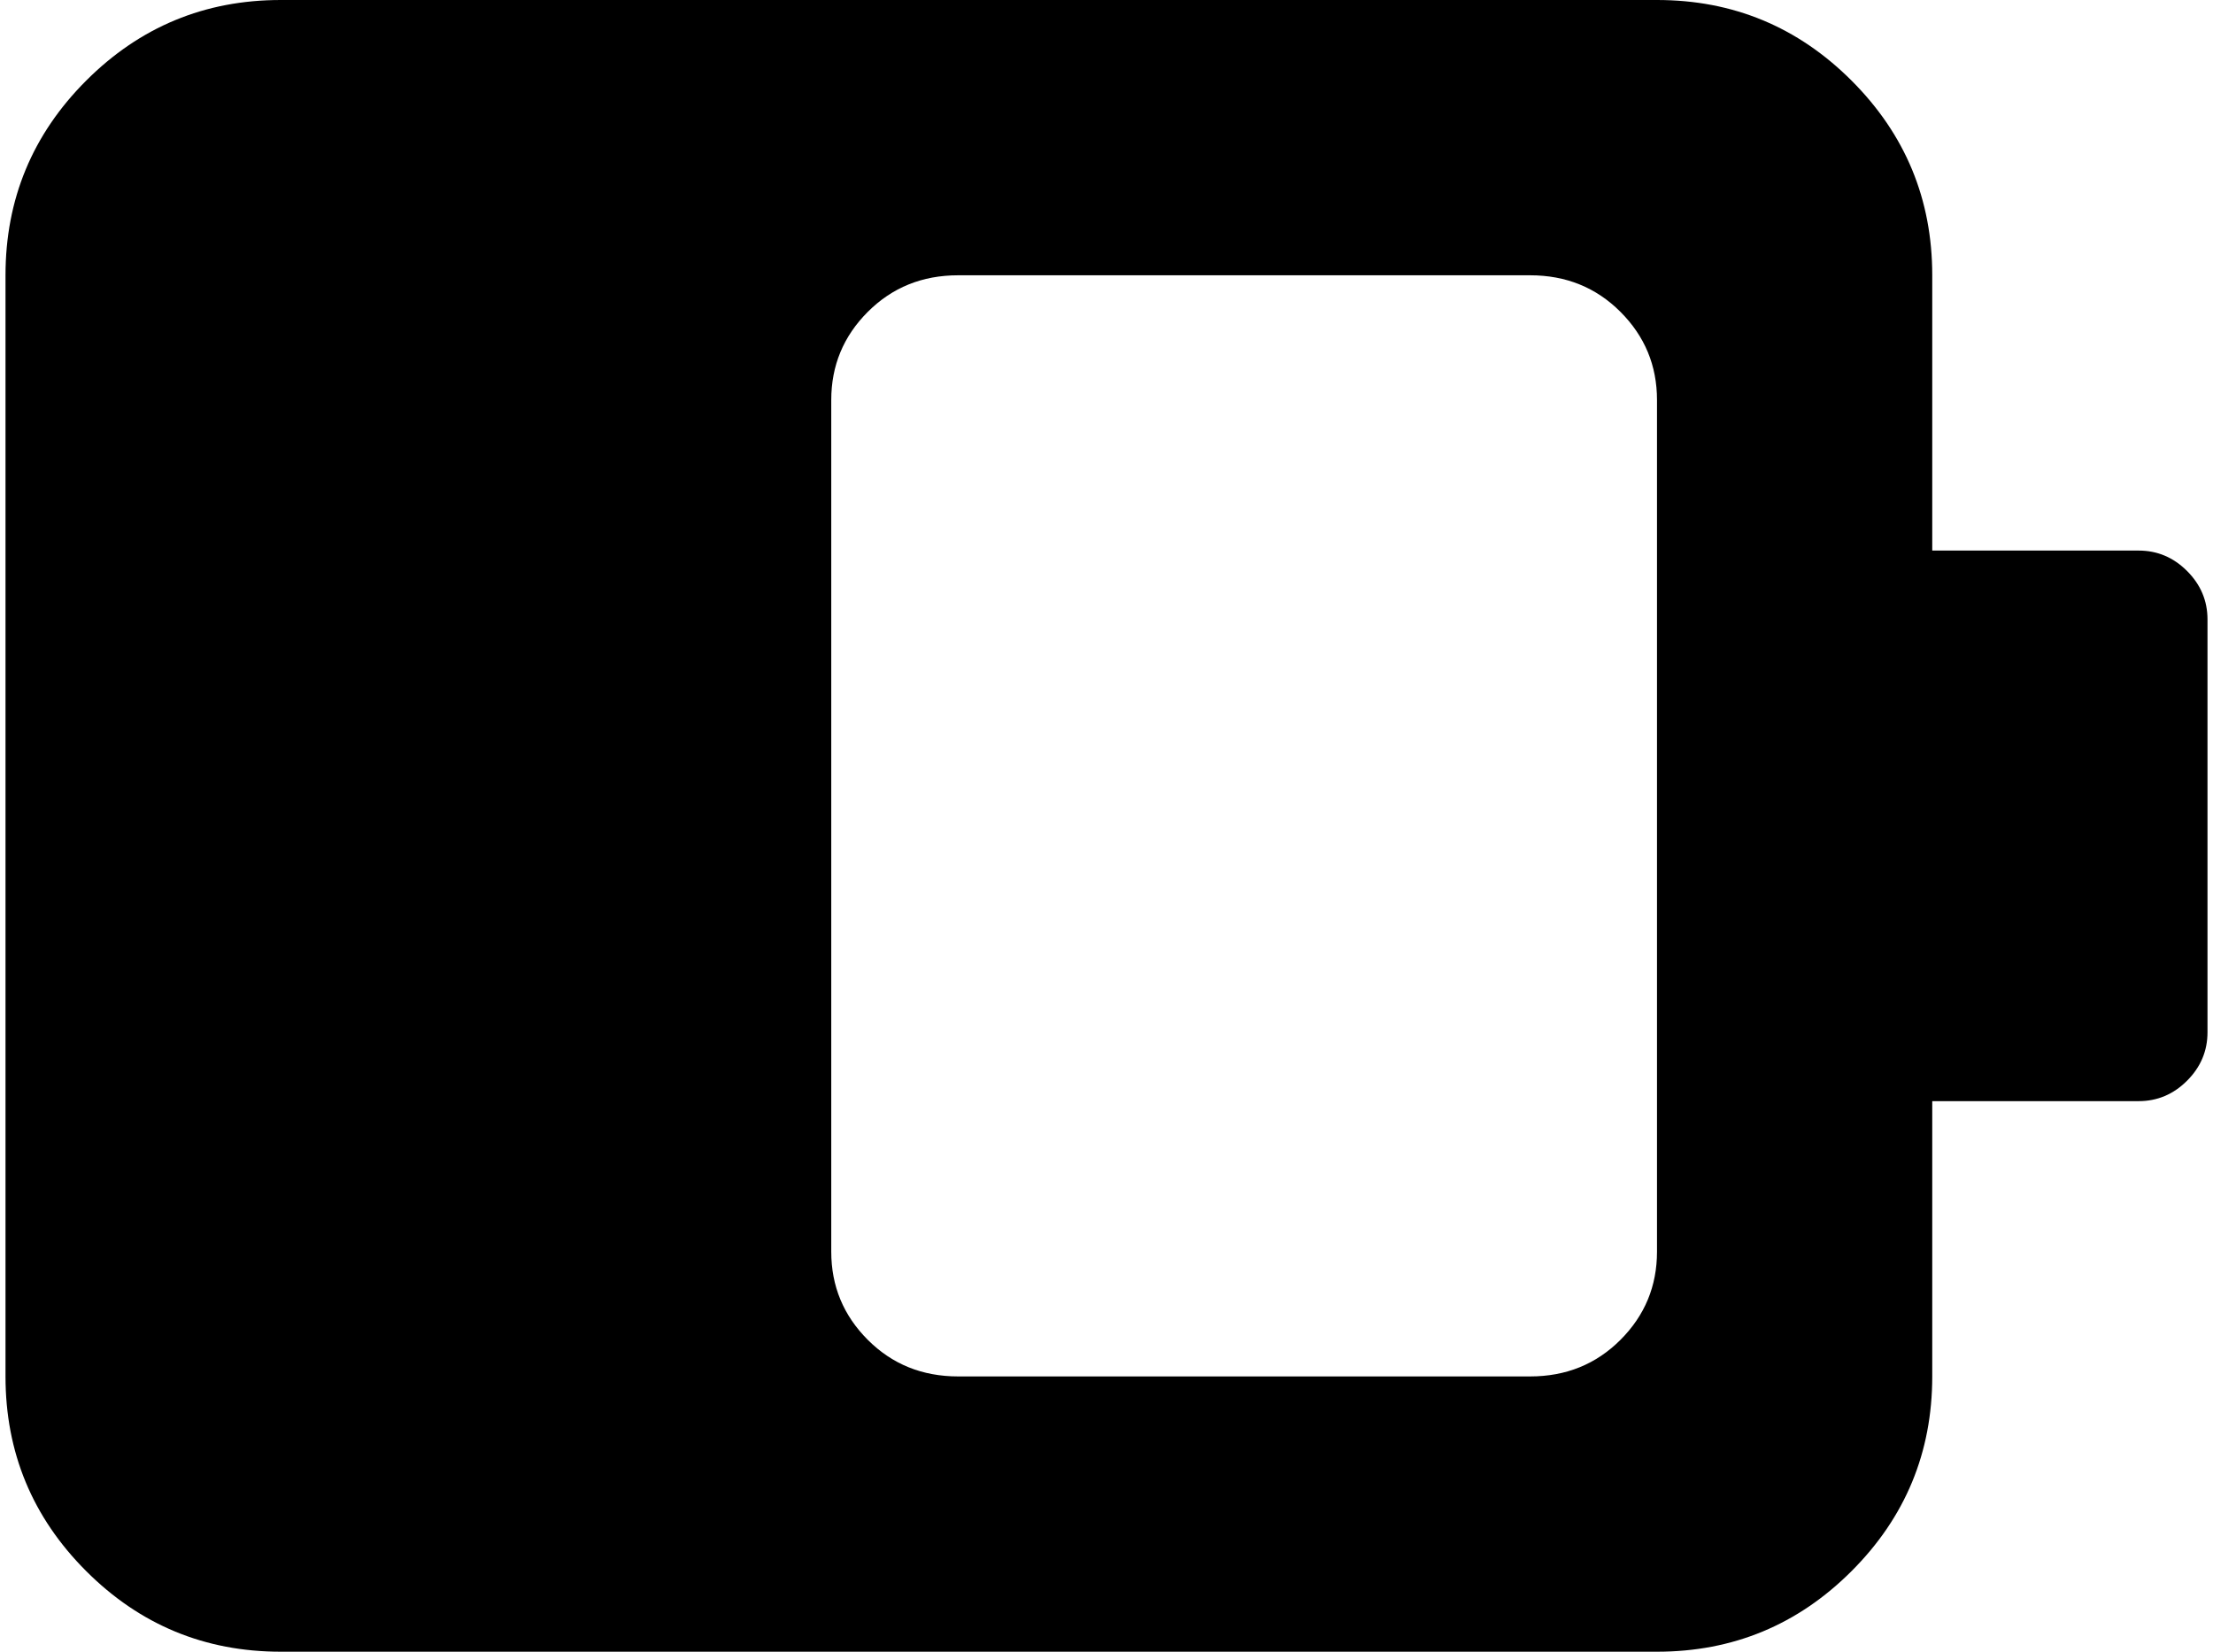 <svg xmlns="http://www.w3.org/2000/svg" width="1.34em" height="1em" viewBox="0 0 1024 768"><path fill="currentColor" d="M992 512h-96v128q0 53-37.5 90.5T768 768H128q-53 0-90.5-37.5T0 640V128q0-53 37.5-90.5T128 0h640q53 0 90.5 37.5T896 128v128h96q13 0 22.5 9.5t9.5 22.5v192q0 13-9.5 22.5T992 512M768 186q0-24-17-41t-42-17H443q-25 0-42 17t-17 41v396q0 24 17 41t42 17h266q25 0 42-17t17-41z"/></svg>